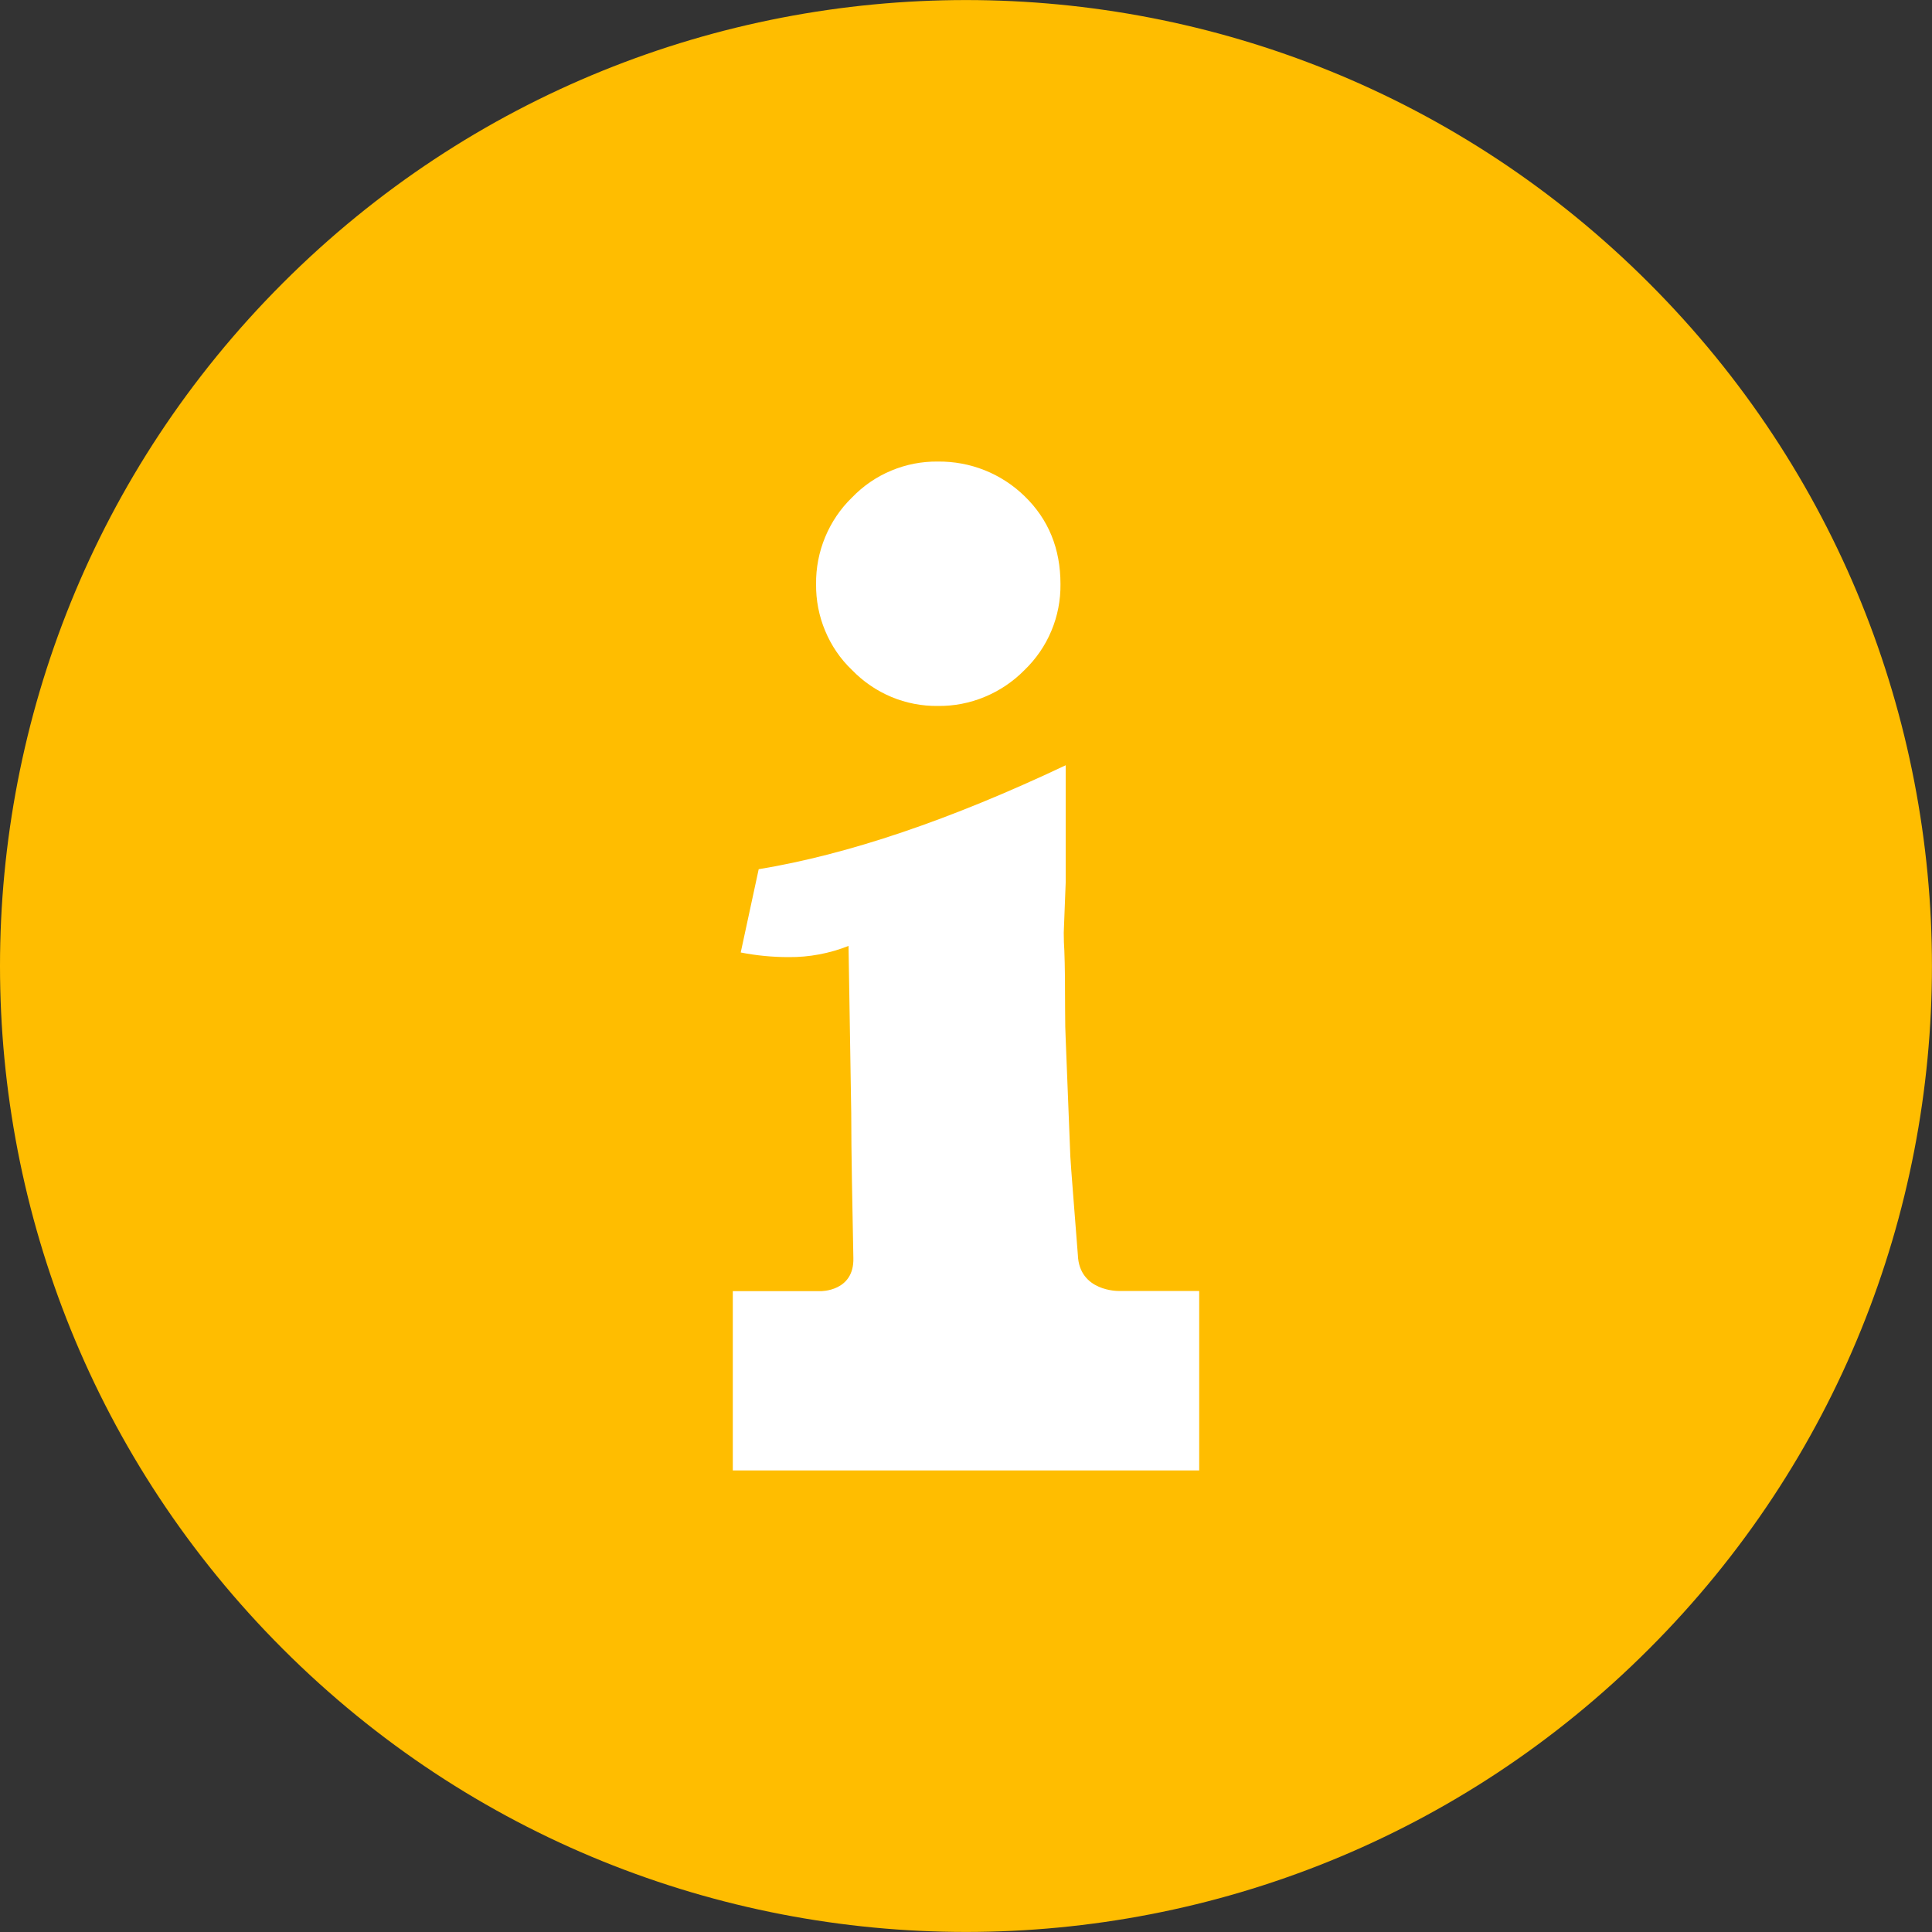 <svg width="10" height="10" viewBox="0 0 10 10" fill="none" xmlns="http://www.w3.org/2000/svg">
<rect x="0" y="0" width="10" height="10" fill="#333333" stroke="none"/>
<path d="M8.535 8.535C10.488 6.583 10.488 3.417 8.535 1.465C6.583 -0.488 3.417 -0.488 1.464 1.465C-0.488 3.417 -0.488 6.583 1.464 8.535C3.417 10.488 6.583 10.488 8.535 8.535Z" fill="#FFBD00"/>
<path d="M4.854 3.654C4.938 3.655 5.02 3.639 5.097 3.607C5.174 3.575 5.244 3.528 5.303 3.468C5.362 3.411 5.41 3.342 5.442 3.265C5.474 3.189 5.49 3.106 5.489 3.023C5.489 2.84 5.427 2.688 5.303 2.568C5.183 2.451 5.022 2.387 4.854 2.389C4.771 2.388 4.689 2.404 4.613 2.436C4.536 2.468 4.468 2.515 4.41 2.575C4.35 2.633 4.303 2.703 4.271 2.78C4.239 2.857 4.223 2.94 4.224 3.023C4.223 3.106 4.239 3.189 4.271 3.265C4.303 3.342 4.35 3.411 4.41 3.468C4.468 3.528 4.537 3.575 4.613 3.607C4.689 3.639 4.772 3.655 4.854 3.654Z" fill="white"/>
<path d="M6.207 6.682H5.789C5.789 6.682 5.586 6.685 5.579 6.496C5.56 6.248 5.543 6.044 5.54 5.985L5.516 5.378C5.514 5.341 5.513 5.293 5.513 5.233C5.513 5.1 5.512 4.996 5.509 4.92C5.507 4.892 5.506 4.861 5.506 4.827L5.516 4.568V3.961C4.918 4.244 4.389 4.423 3.927 4.499L3.834 4.93C3.915 4.946 3.999 4.954 4.082 4.954C4.188 4.955 4.294 4.935 4.392 4.896L4.406 5.761C4.406 5.974 4.412 6.242 4.417 6.511C4.422 6.686 4.247 6.683 4.247 6.683H3.793V7.611H4.415H4.42H6.207V6.682Z" fill="white"/>
</svg>
